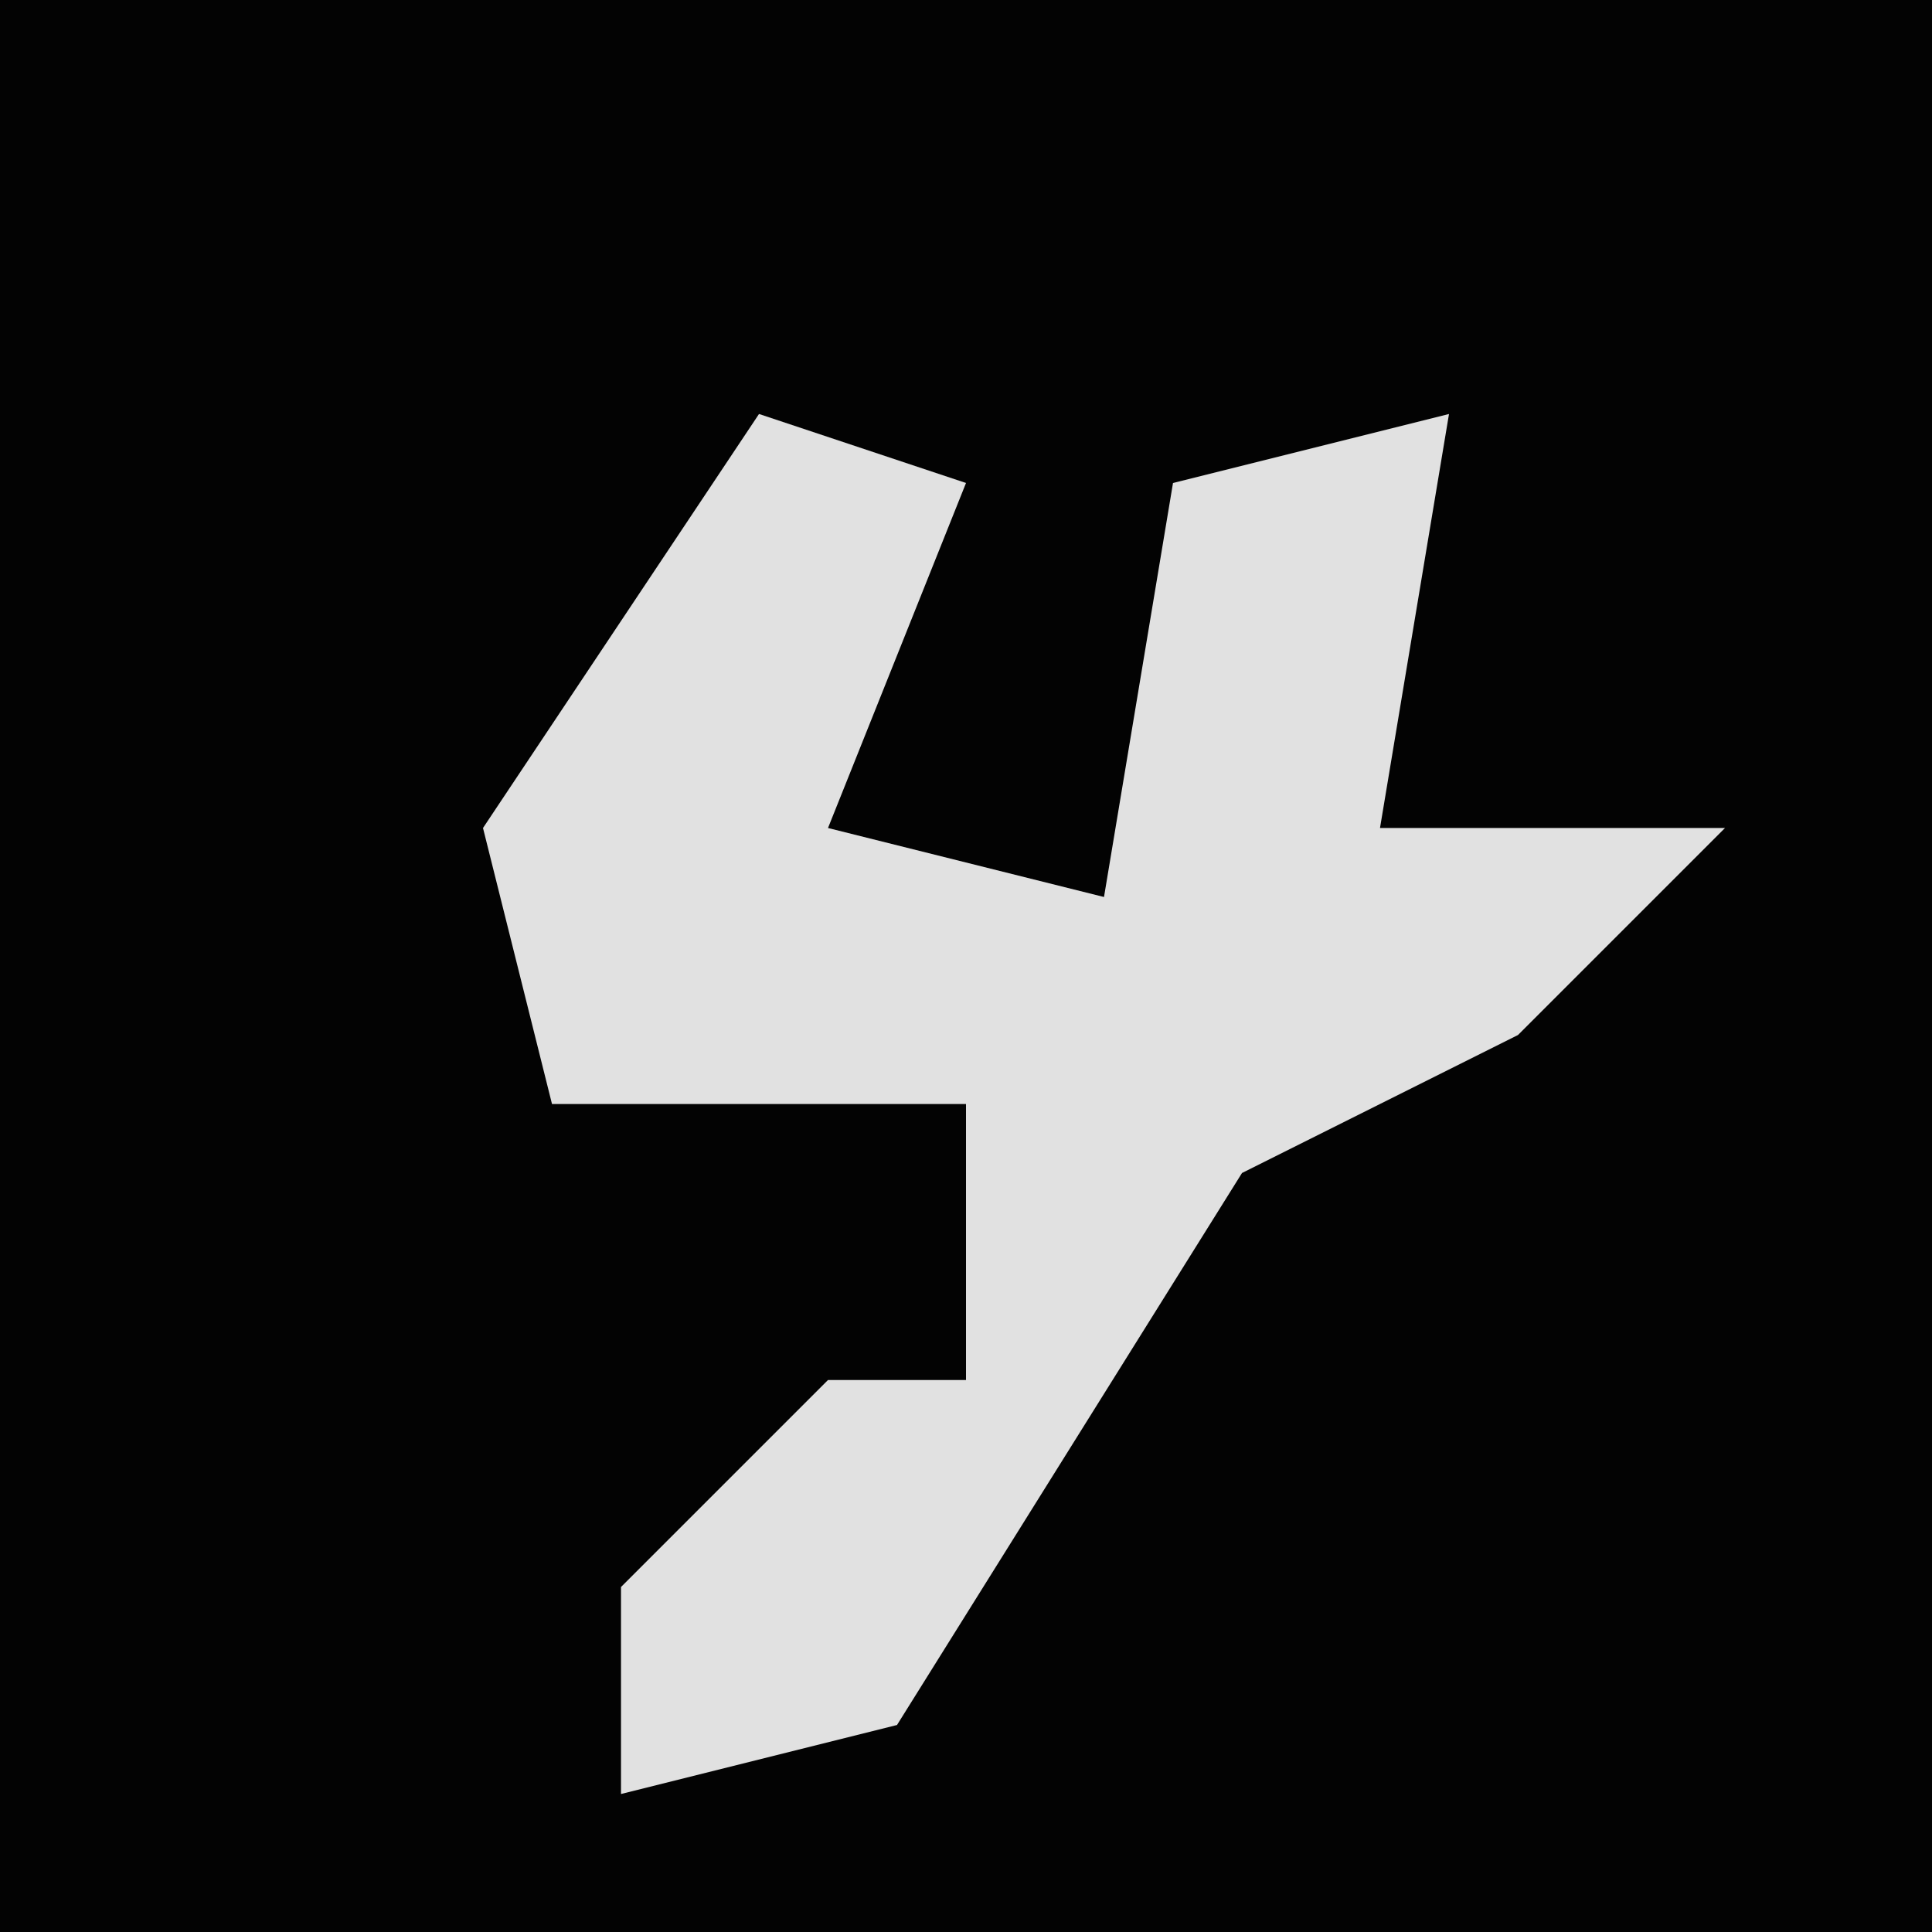 <?xml version="1.0" encoding="UTF-8"?>
<svg version="1.1" xmlns="http://www.w3.org/2000/svg" width="28" height="28">
<path d="M0,0 L28,0 L28,28 L0,28 Z " fill="#030303" transform="translate(0,0)"/>
<path d="M0,0 L3,1 L1,6 L5,7 L6,1 L10,0 L9,6 L14,6 L11,9 L7,11 L2,19 L-2,20 L-2,17 L1,14 L3,14 L3,10 L-3,10 L-4,6 Z " fill="#E1E1E1" transform="translate(11,6)"/>
</svg>
